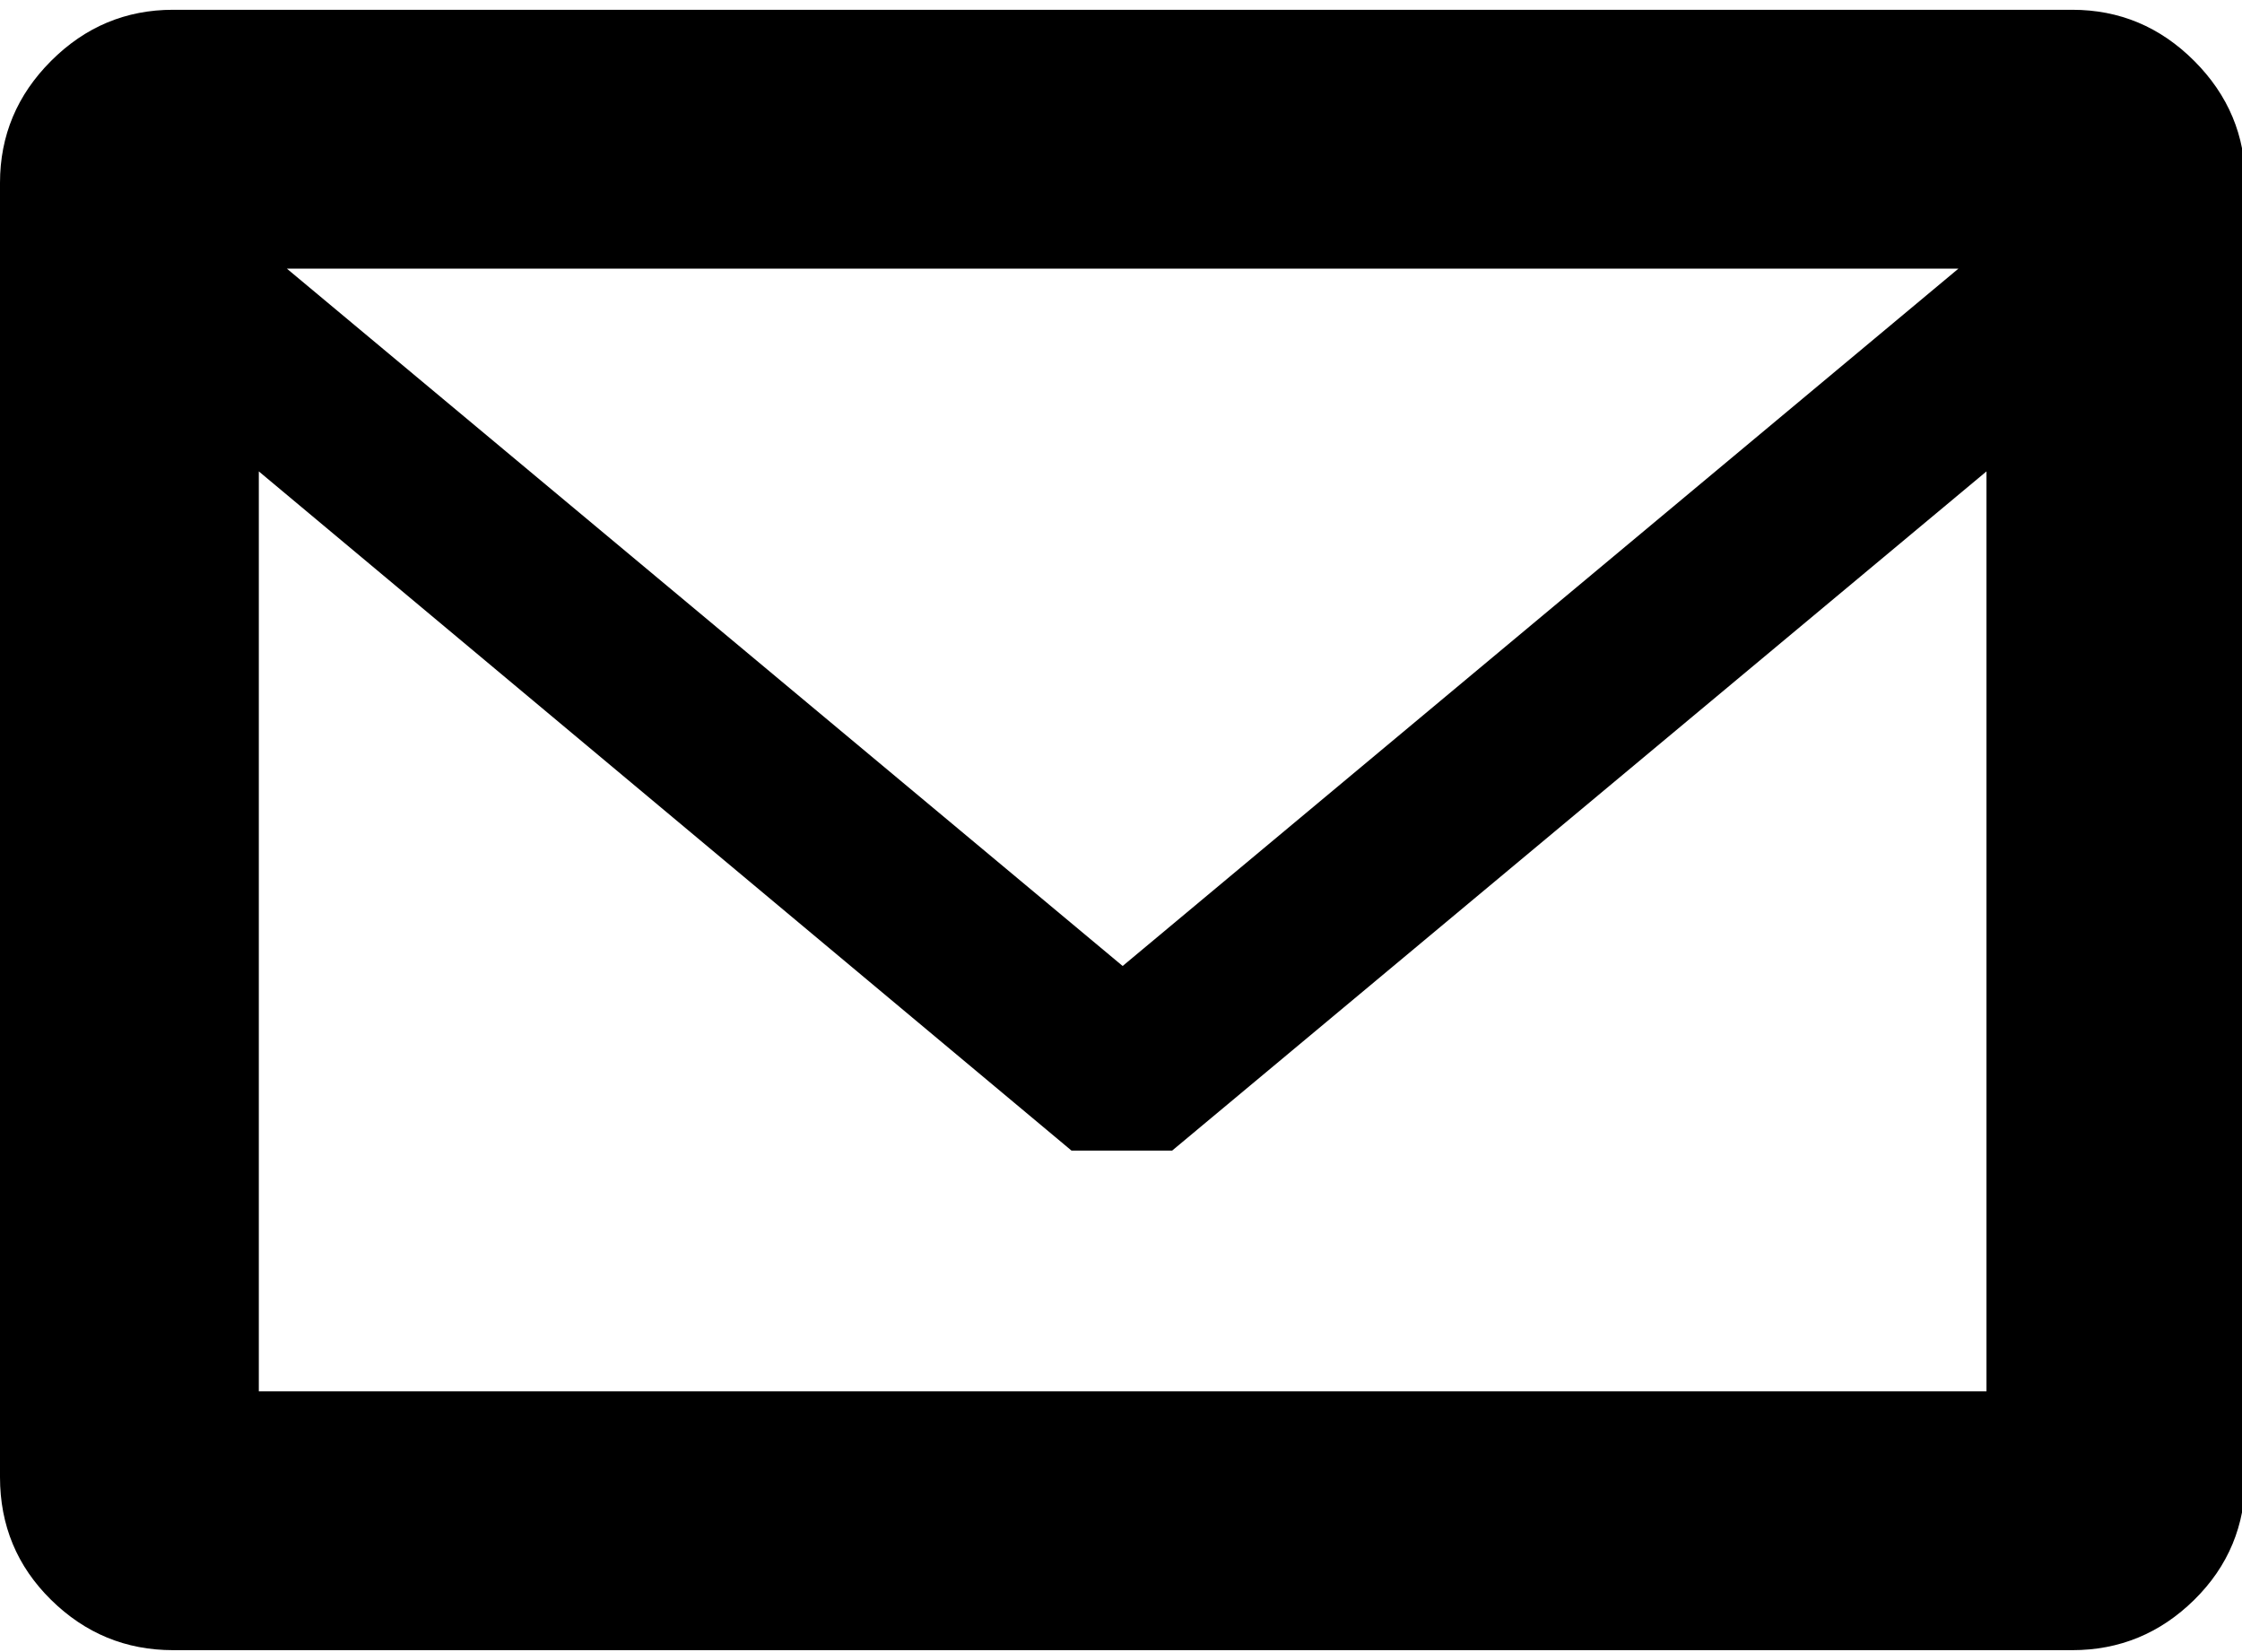 <svg xmlns="http://www.w3.org/2000/svg" width="3em" height="2.21em" viewBox="0 0 1360 1000"><path fill="currentColor" d="M105 5h1152q43 0 74 31t31 74v785q0 44-31 74.5t-74 30.5H105q-43 0-74-30.5T0 895V110q0-43 31-74t74-31m69 157l507 423l507-423zm-17 681h1048V285L711 697h-61L157 285z"/></svg>